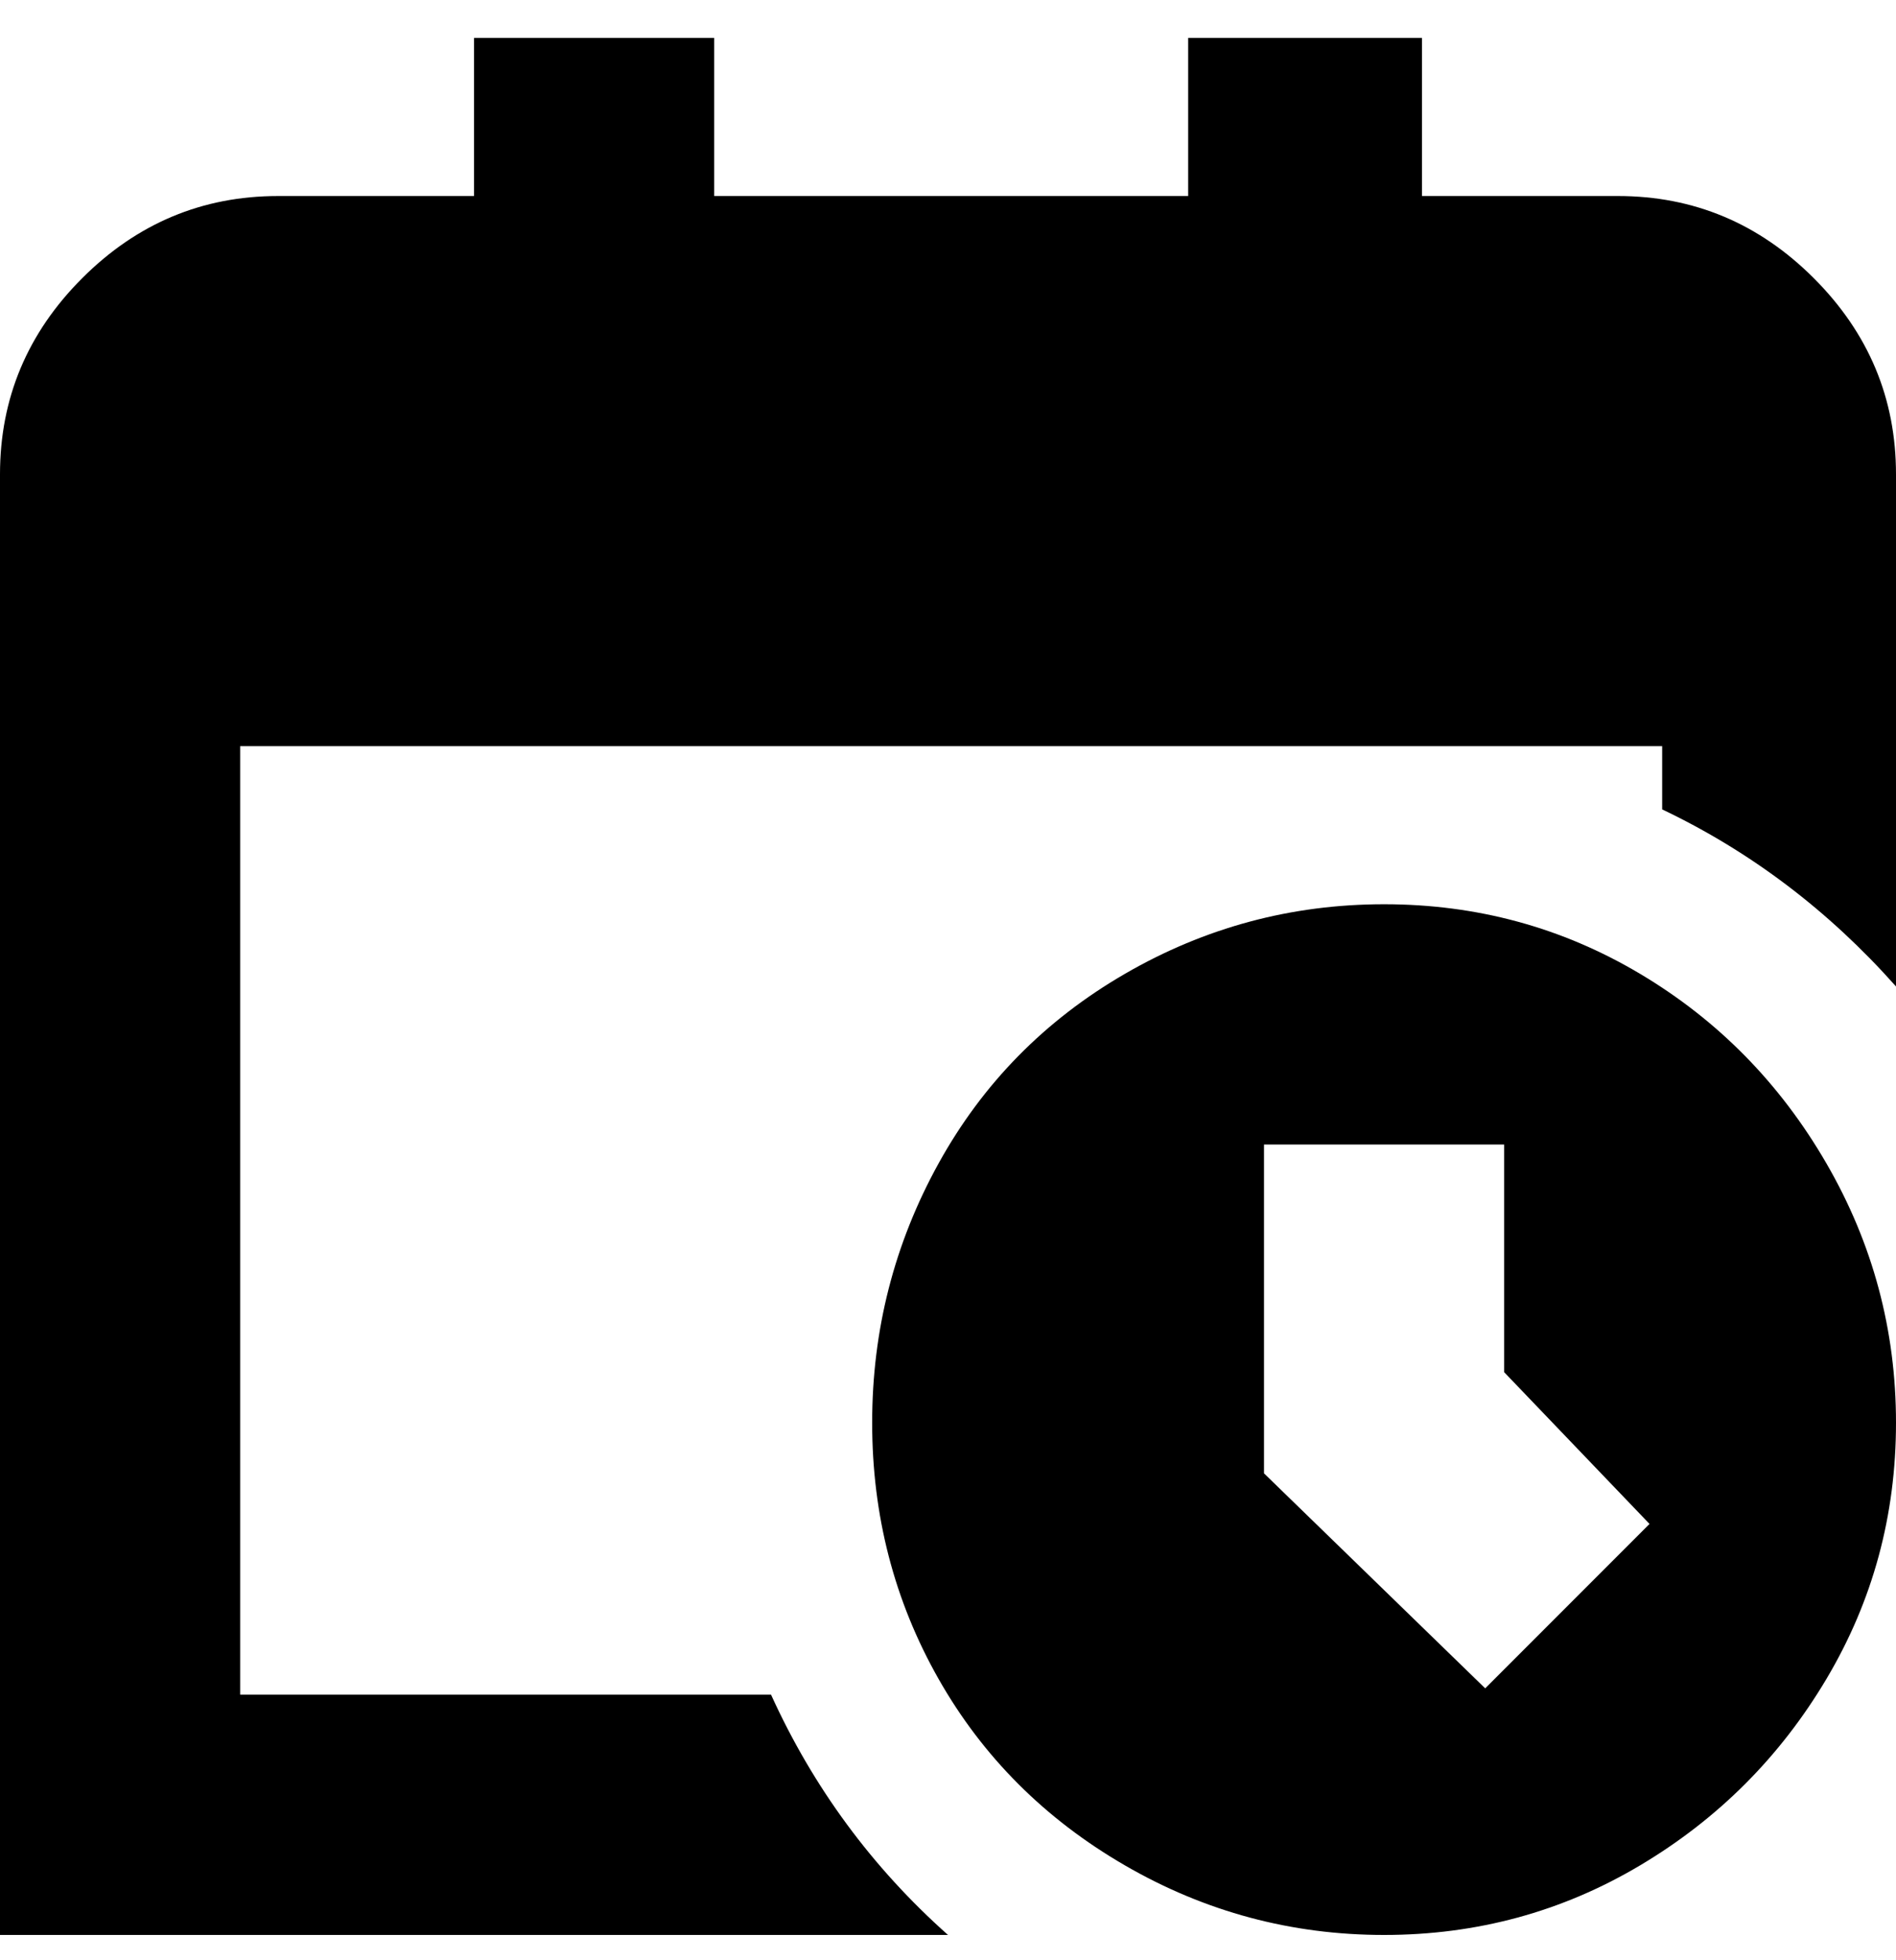 <svg viewBox="0 0 300 310" xmlns="http://www.w3.org/2000/svg"><path d="M300 75v81q-16-18-37-28v-10H38v150h84q10 22 28 38H0V75q0-18 13-31t31-13h31V6h38v25h75V6h37v25h31q18 0 31 13t13 31zm0 150q0 22-11 40.5T259.5 295Q241 306 219 306t-41-11q-19-11-29.5-29.5T138 225q0-22 10.5-41t29.5-30q19-11 41-11t40.5 11q18.5 11 29.5 30t11 41zm-39 16l-23-24v-36h-38v52l35 34 26-26z"/></svg>